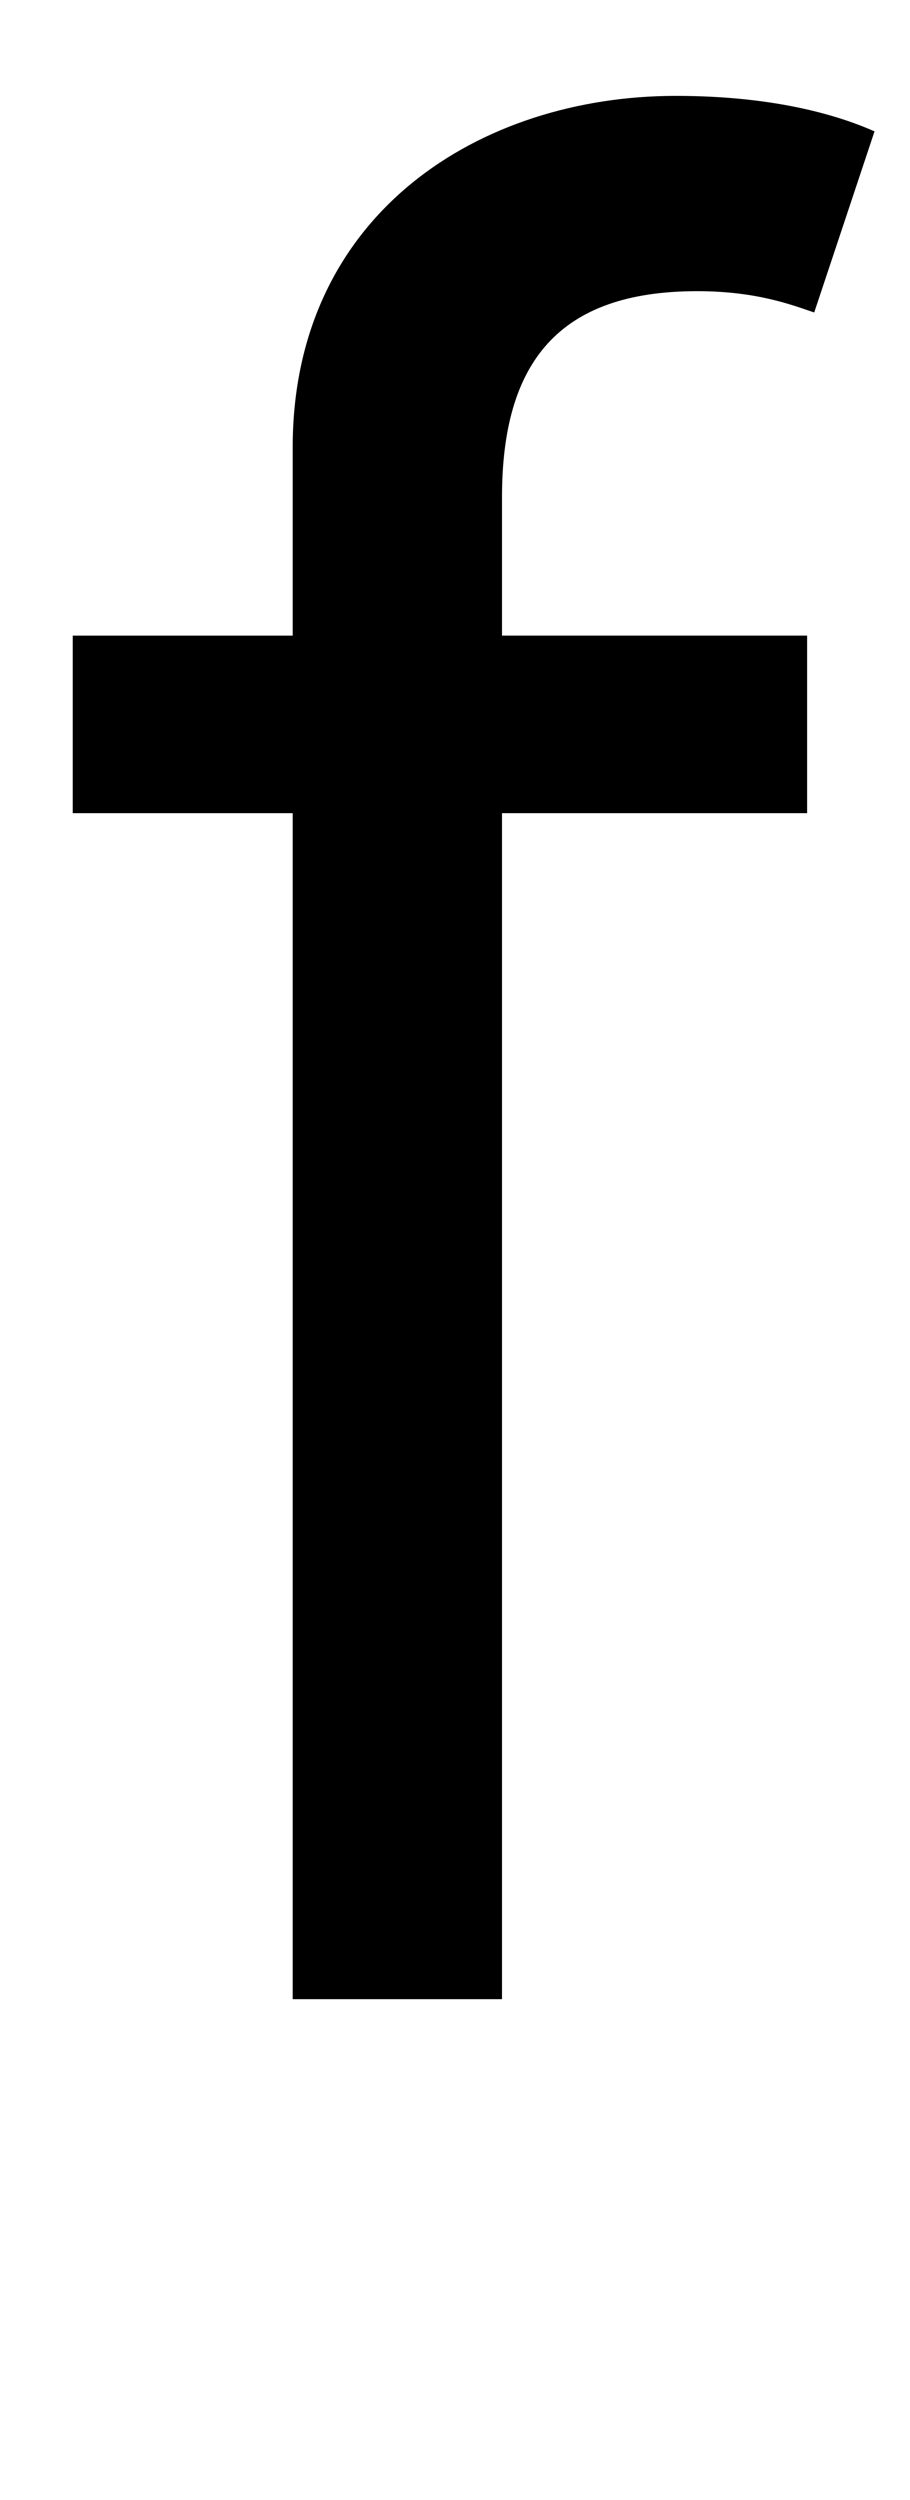 <?xml version="1.0" standalone="no"?>
<!DOCTYPE svg PUBLIC "-//W3C//DTD SVG 1.1//EN" "http://www.w3.org/Graphics/SVG/1.1/DTD/svg11.dtd" >
<svg xmlns="http://www.w3.org/2000/svg" xmlns:xlink="http://www.w3.org/1999/xlink" version="1.1" viewBox="-10 0 1026 2816">
   <path fill="currentColor"
d="M900 716v200h-344v1336h-236v-1336h-248v-200h248v-212c0 -264 212 -396 432 -396c116 0 188 24 224 40l-68 204c-24 -8 -64 -24 -132 -24c-156 0 -220 80 -220 232v156h344z" />
</svg>
